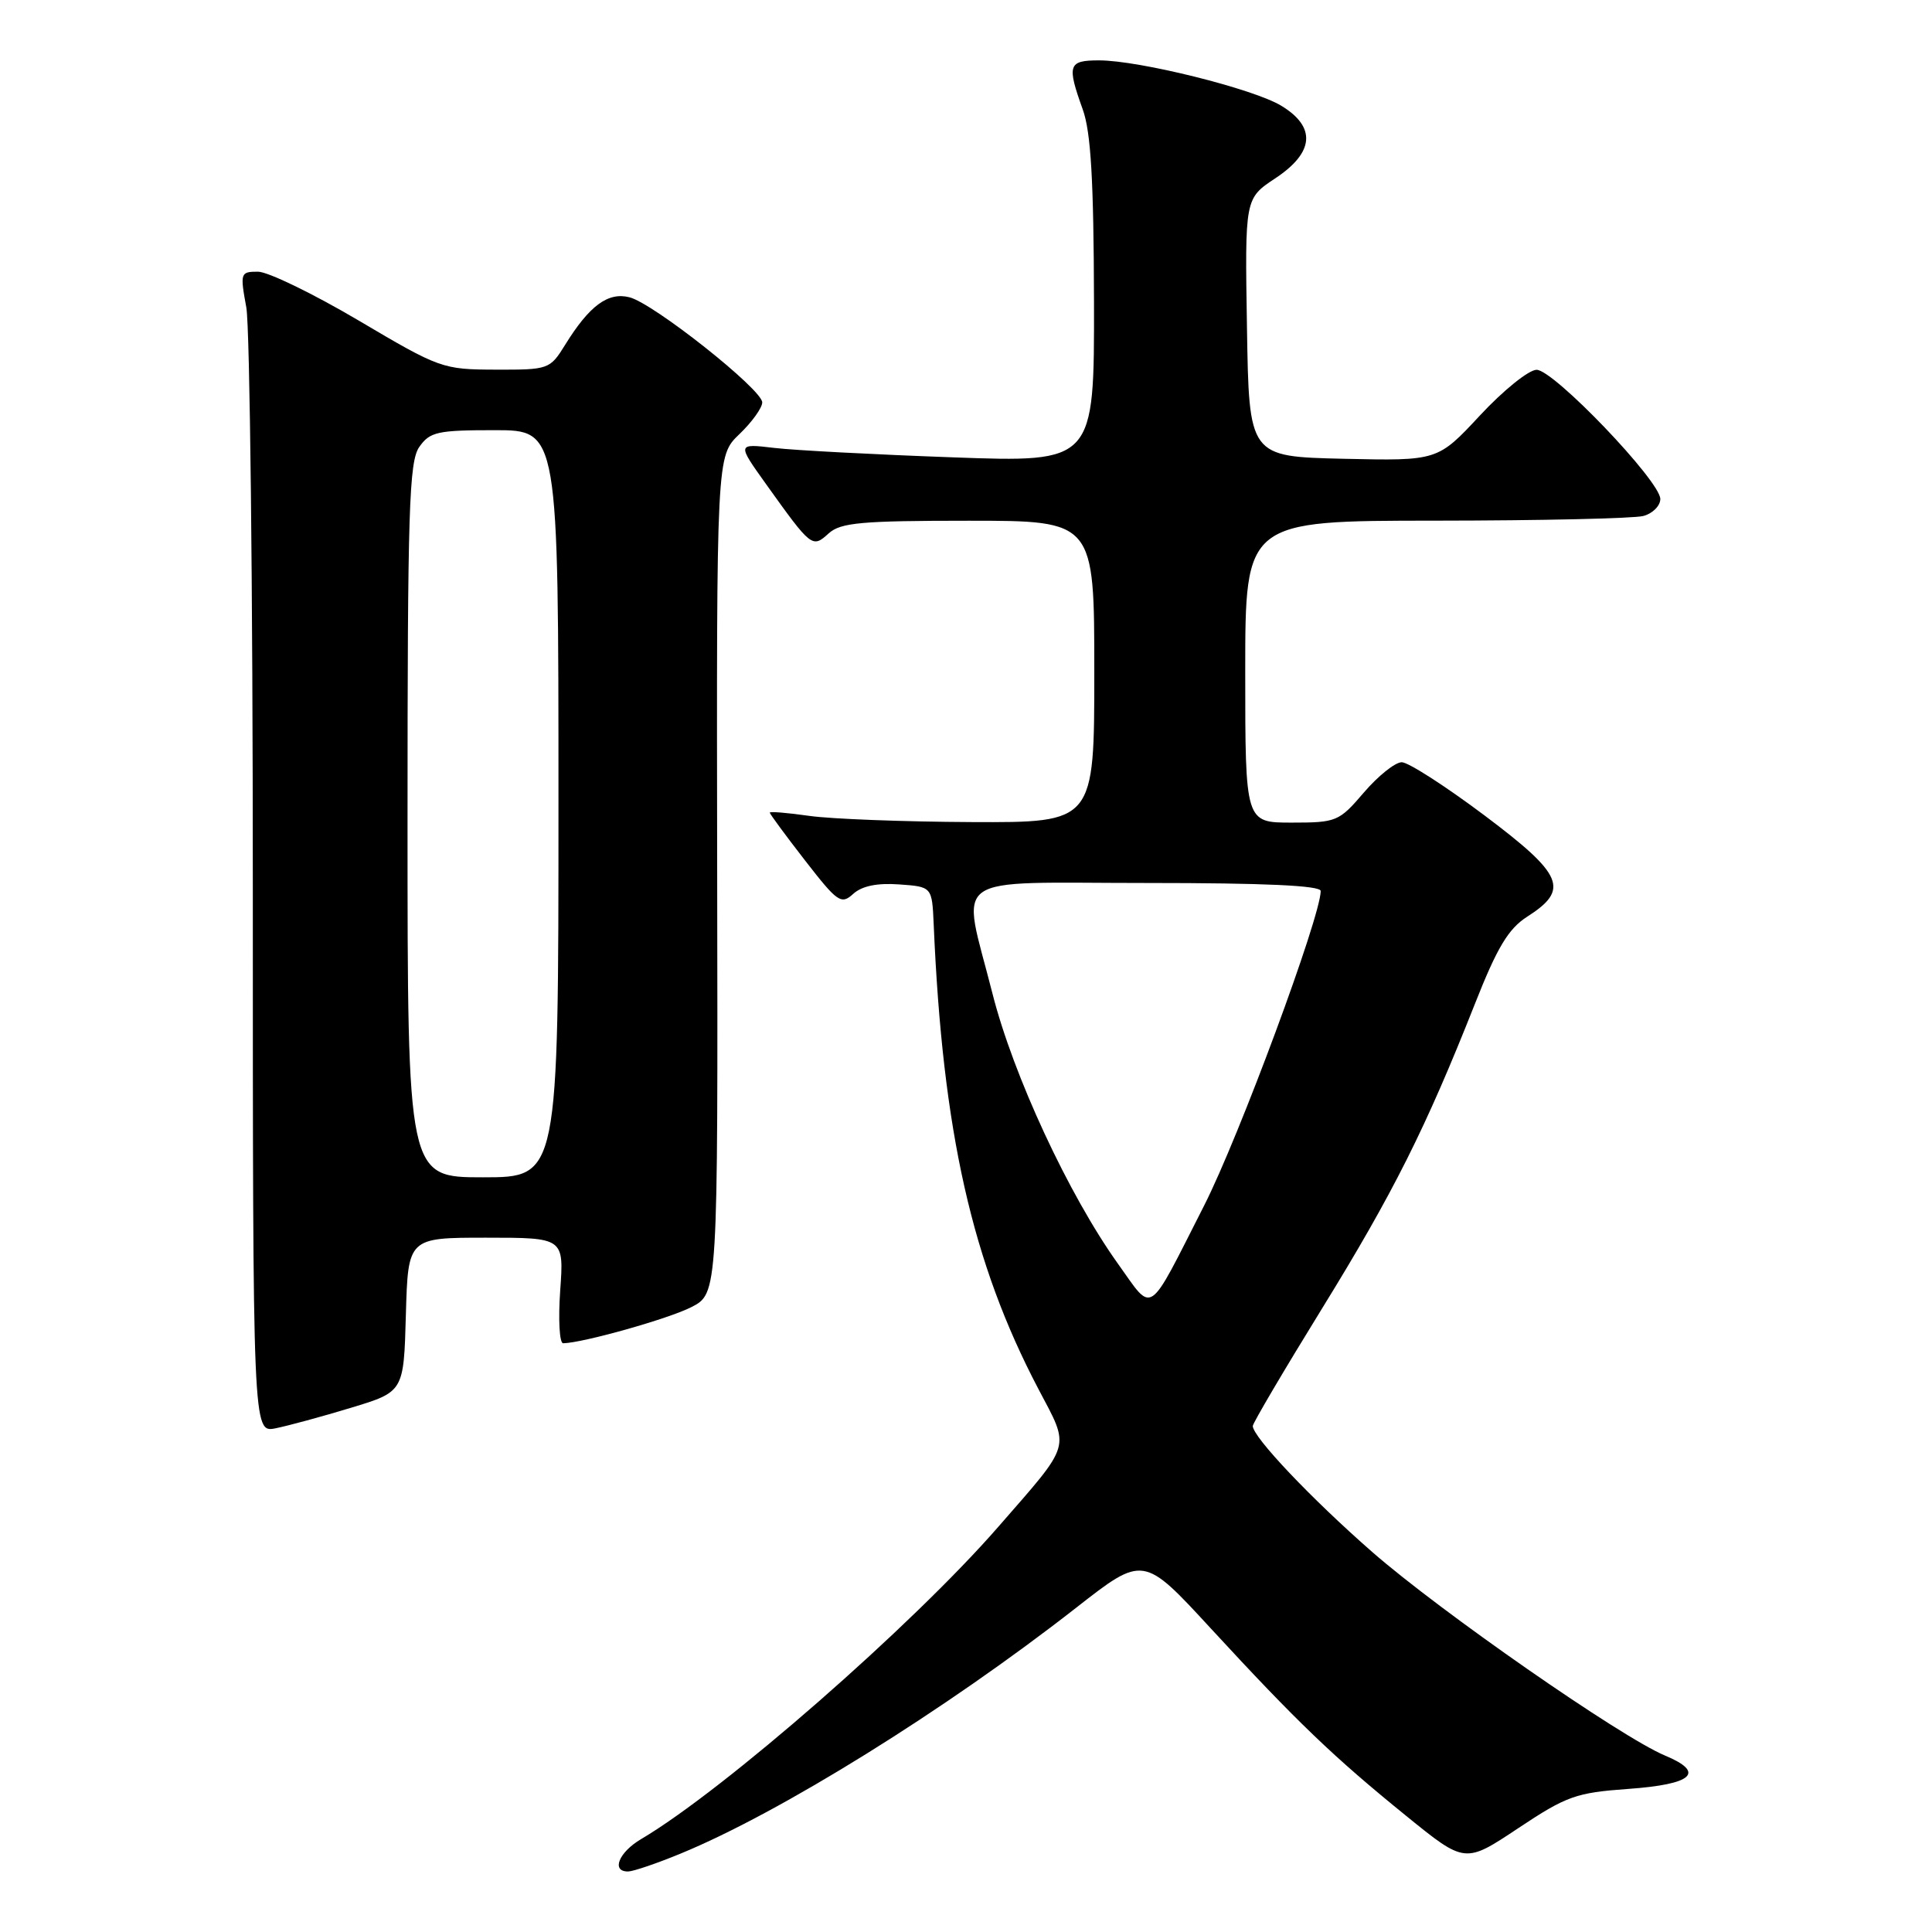 <?xml version="1.0" encoding="UTF-8" standalone="no"?>
<!DOCTYPE svg PUBLIC "-//W3C//DTD SVG 1.1//EN" "http://www.w3.org/Graphics/SVG/1.1/DTD/svg11.dtd" >
<svg xmlns="http://www.w3.org/2000/svg" xmlns:xlink="http://www.w3.org/1999/xlink" version="1.1" viewBox="0 0 256 256">
 <g >
 <path fill="currentColor"
d=" M 90.21 245.60 C 103.35 240.20 125.29 226.56 142.59 213.04 C 151.50 206.07 151.50 206.07 160.45 215.79 C 171.90 228.21 176.68 232.79 186.31 240.60 C 194.12 246.94 194.12 246.94 201.15 242.26 C 207.58 237.98 208.82 237.54 215.76 237.04 C 224.33 236.43 226.03 234.87 220.60 232.61 C 214.77 230.17 190.87 213.55 181.82 205.64 C 173.74 198.57 166.00 190.41 166.00 188.95 C 166.00 188.58 170.13 181.57 175.18 173.38 C 184.62 158.07 188.92 149.49 195.44 133.00 C 198.38 125.54 199.87 123.07 202.34 121.48 C 208.00 117.87 207.20 115.94 196.72 108.06 C 191.55 104.18 186.61 101.00 185.74 101.00 C 184.87 101.00 182.62 102.80 180.73 105.00 C 177.43 108.86 177.10 109.00 171.15 109.00 C 165.00 109.00 165.00 109.00 165.00 89.00 C 165.00 69.00 165.00 69.00 190.25 68.99 C 204.14 68.98 216.51 68.70 217.75 68.37 C 218.99 68.04 220.00 67.02 220.00 66.12 C 220.00 63.75 205.88 49.00 203.61 49.00 C 202.57 49.00 199.20 51.72 196.11 55.04 C 190.50 61.07 190.50 61.07 178.00 60.79 C 165.50 60.50 165.50 60.50 165.23 43.40 C 164.95 26.30 164.95 26.30 168.98 23.63 C 174.15 20.21 174.43 16.84 169.79 14.02 C 166.09 11.77 150.96 8.00 145.63 8.00 C 141.54 8.00 141.35 8.60 143.47 14.50 C 144.55 17.50 144.92 23.87 144.96 39.89 C 145.00 61.28 145.00 61.28 126.25 60.60 C 115.94 60.23 105.29 59.67 102.58 59.35 C 97.66 58.77 97.66 58.77 101.50 64.14 C 107.53 72.57 107.63 72.65 109.80 70.68 C 111.38 69.25 114.11 69.00 128.33 69.00 C 145.00 69.00 145.00 69.00 145.00 89.00 C 145.00 109.00 145.00 109.00 128.75 108.93 C 119.81 108.89 110.14 108.52 107.25 108.11 C 104.36 107.70 102.00 107.50 102.00 107.68 C 102.00 107.85 104.10 110.70 106.66 114.00 C 110.98 119.57 111.46 119.90 113.06 118.44 C 114.22 117.39 116.24 116.98 119.15 117.19 C 123.50 117.50 123.50 117.50 123.72 122.50 C 124.90 150.02 128.81 167.33 137.60 184.06 C 141.81 192.07 142.12 191.02 132.27 202.32 C 120.91 215.37 95.93 237.21 84.95 243.69 C 81.97 245.45 80.95 248.02 83.25 247.98 C 83.94 247.96 87.07 246.90 90.21 245.60 Z  M 46.50 186.54 C 53.50 184.42 53.50 184.42 53.78 174.21 C 54.07 164.00 54.07 164.00 64.40 164.00 C 74.73 164.00 74.73 164.00 74.23 171.00 C 73.96 174.85 74.13 177.99 74.62 177.99 C 77.26 177.94 88.58 174.75 91.61 173.20 C 95.13 171.39 95.13 171.39 95.03 115.91 C 94.94 60.43 94.94 60.43 97.97 57.53 C 99.64 55.93 101.00 54.04 101.00 53.32 C 101.00 51.61 86.58 40.18 83.40 39.39 C 80.56 38.67 78.09 40.51 74.89 45.68 C 72.87 48.94 72.71 49.00 65.67 48.98 C 58.65 48.96 58.26 48.82 47.54 42.48 C 41.51 38.92 35.50 36.00 34.18 36.00 C 31.85 36.00 31.80 36.16 32.64 40.75 C 33.11 43.36 33.50 77.98 33.50 117.68 C 33.50 189.85 33.50 189.85 36.50 189.26 C 38.15 188.93 42.65 187.71 46.50 186.54 Z  M 148.14 167.46 C 141.61 158.33 134.25 142.49 131.50 131.62 C 127.40 115.42 125.19 117.00 152.00 117.00 C 167.57 117.00 175.00 117.34 175.00 118.06 C 175.00 121.45 164.19 150.62 159.56 159.73 C 151.93 174.74 152.89 174.09 148.14 167.46 Z  M 54.00 108.72 C 54.00 67.55 54.20 61.16 55.56 59.22 C 56.96 57.22 57.97 57.00 65.56 57.00 C 74.00 57.00 74.00 57.00 74.00 106.50 C 74.00 156.00 74.00 156.00 64.00 156.00 C 54.00 156.00 54.00 156.00 54.00 108.72 Z "/>
</g>
</svg>